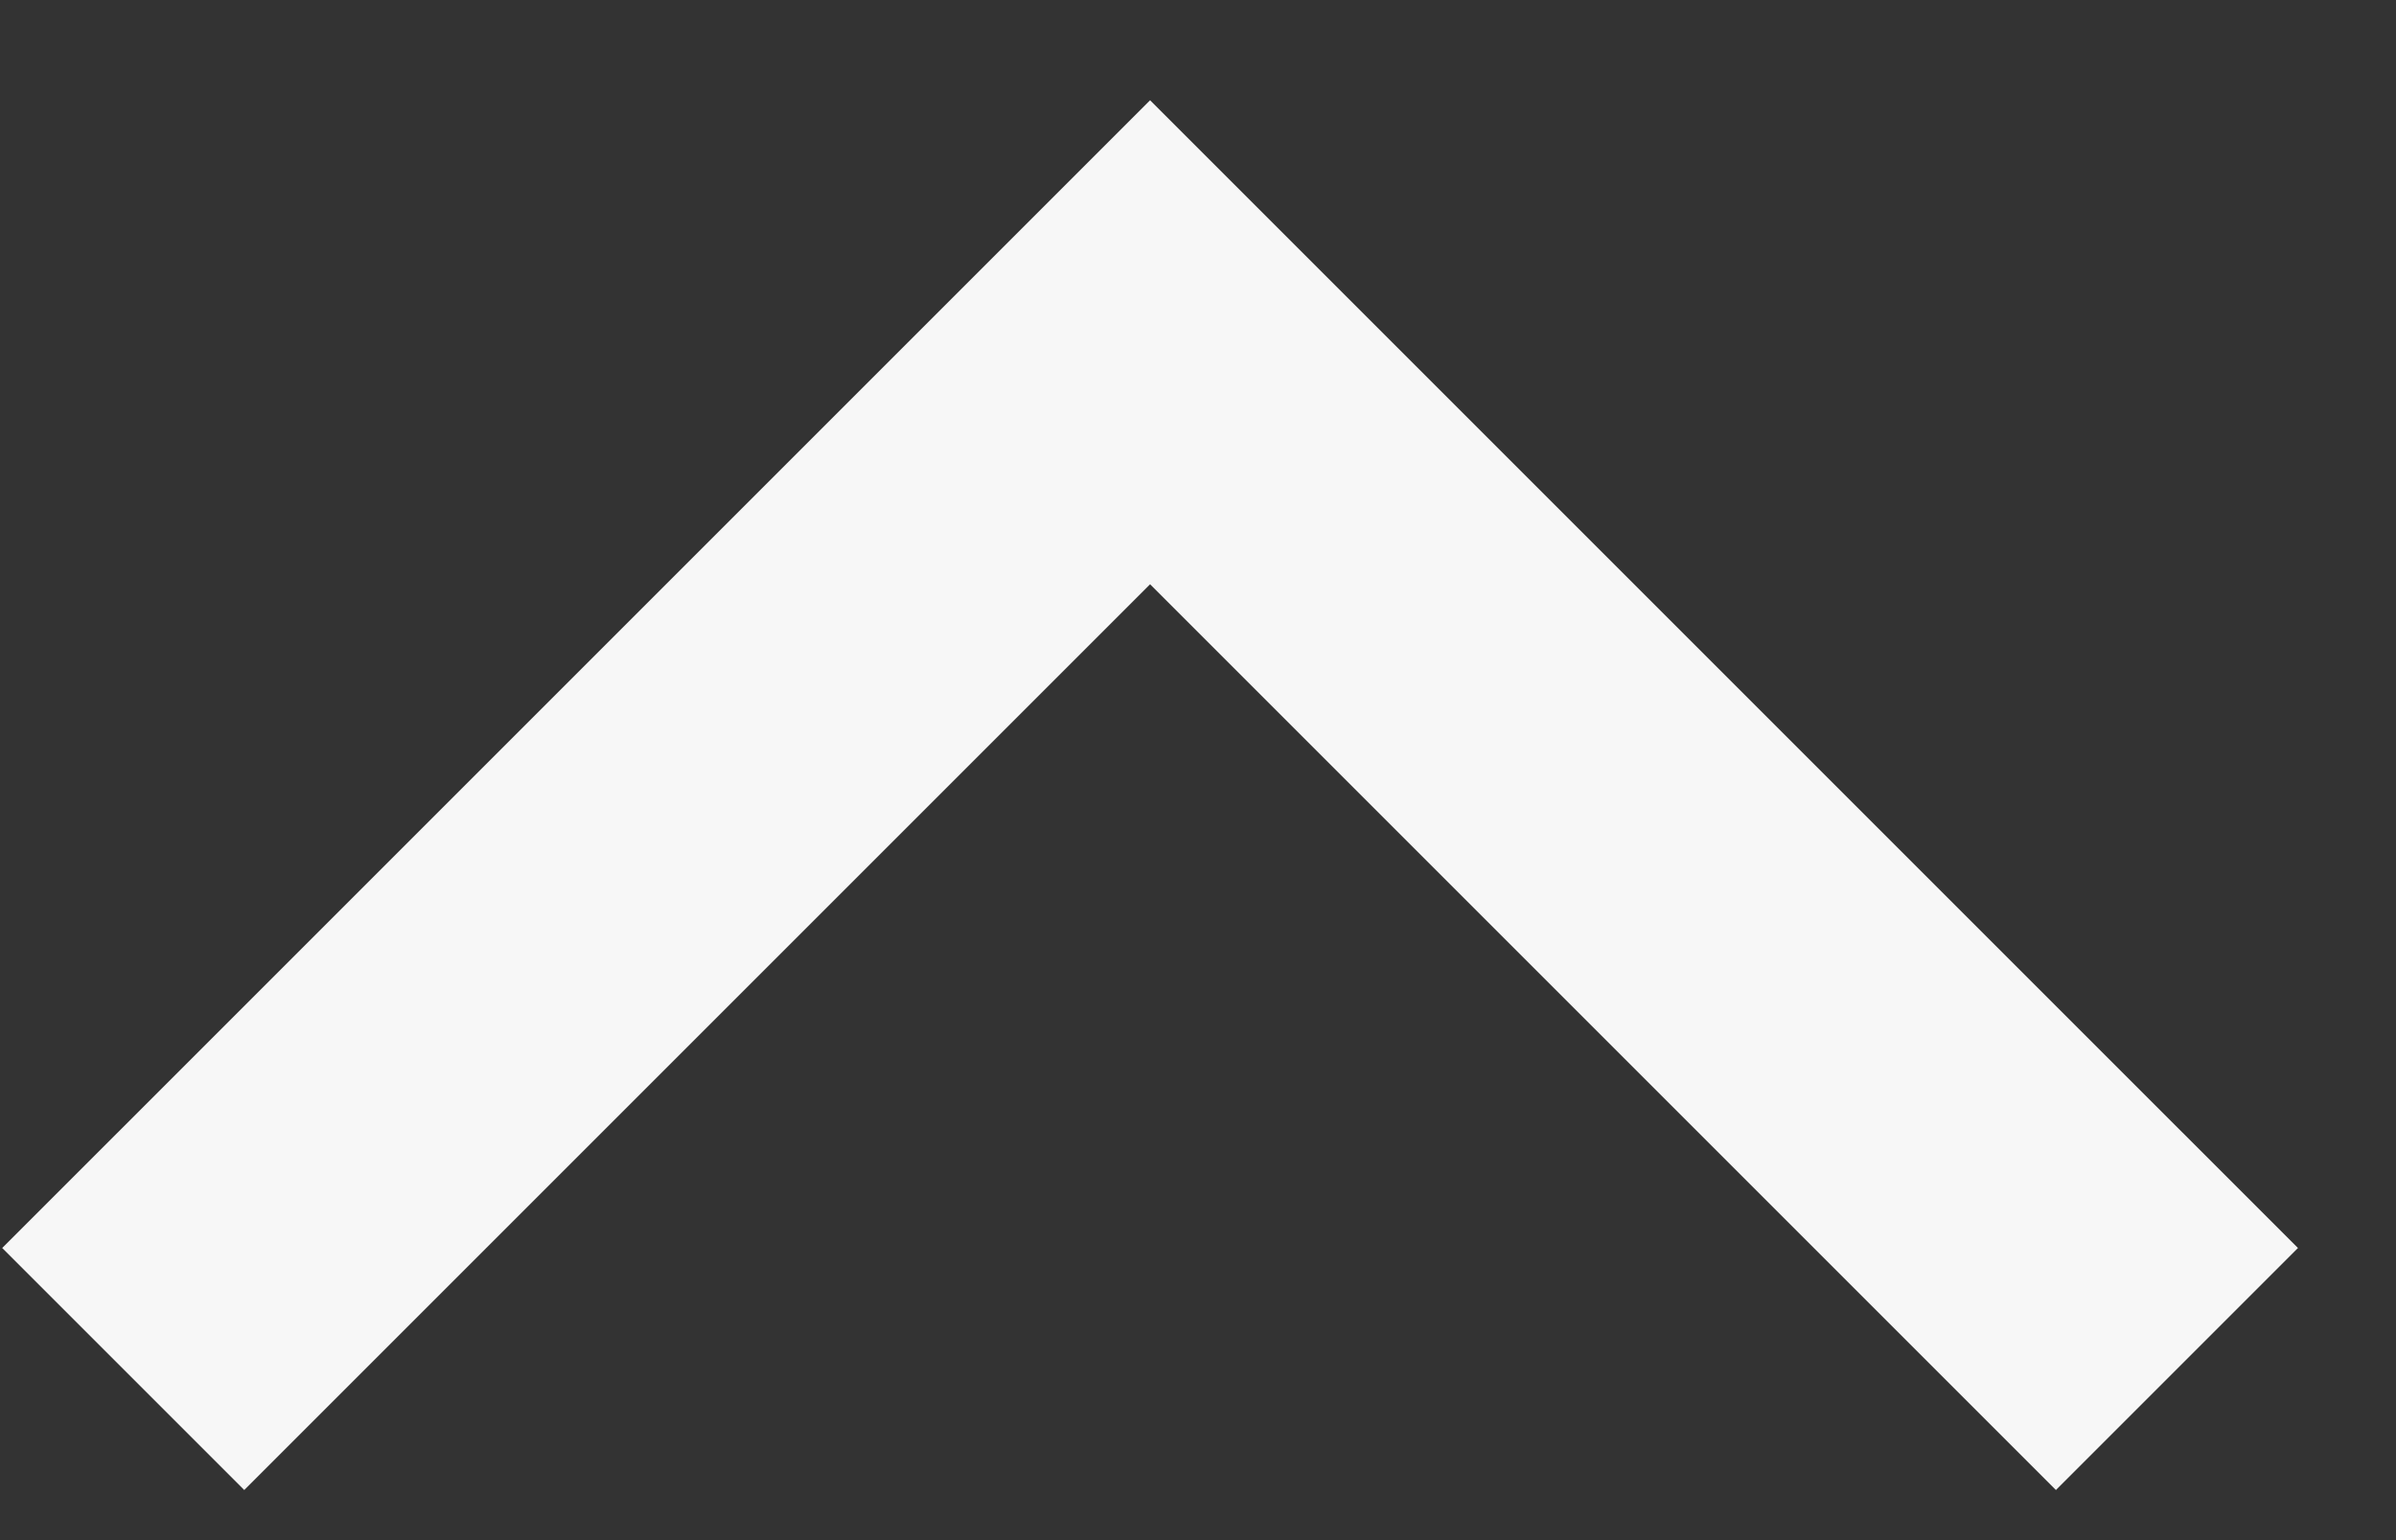 <svg width="14" height="9" viewBox="0 0 14 9" fill="none" xmlns="http://www.w3.org/2000/svg">
  <rect x="0" y="0" width="14" height="9" fill="#333333" stroke="none"/>
  <path class="stroke" d="M0.72 8L6.72 2L12.72 8" stroke="#F7F7F7" stroke-width="2"/>
</svg>